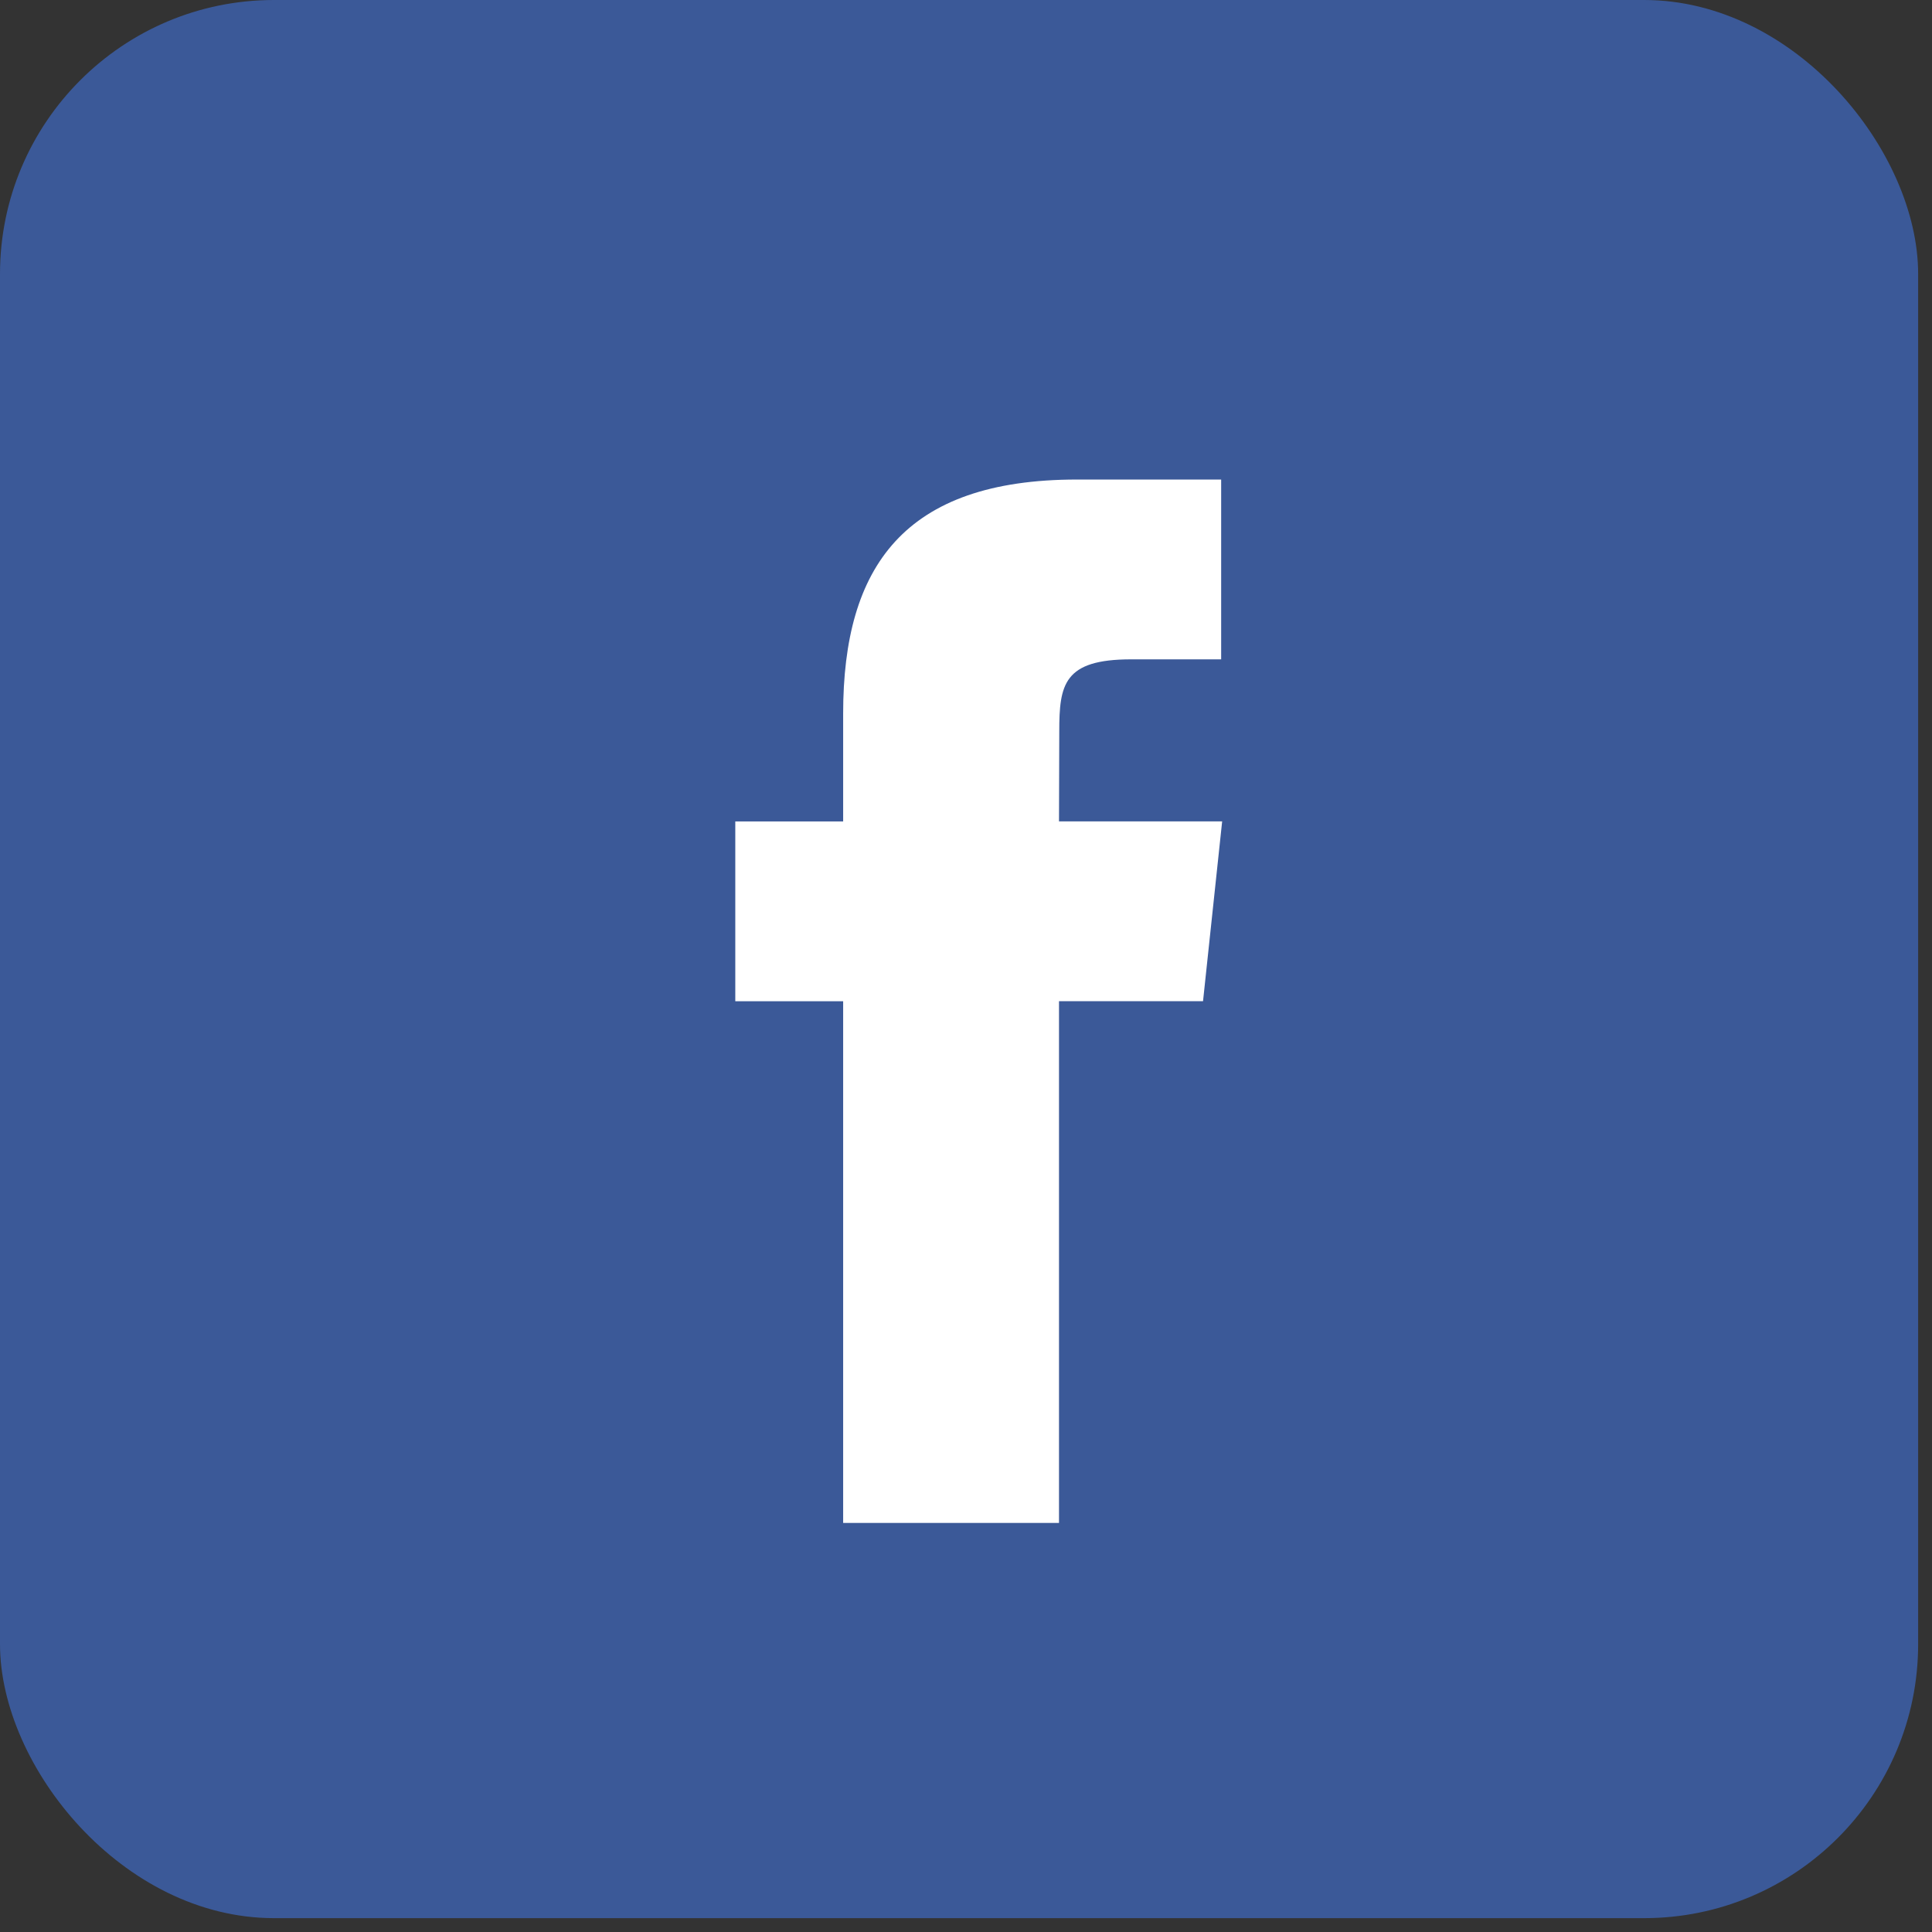 <svg width="29" height="29" viewBox="0 0 29 29" fill="none" xmlns="http://www.w3.org/2000/svg">
<rect x="0" y="0" width="29" height="29" fill="#333333" stroke="none"/>
<rect width="28.792" height="28.792" rx="4.113" fill="#3B5998"/>
<path fill-rule="evenodd" clip-rule="evenodd" d="M15.896 22.86V15.028H18.058L18.345 12.329H15.896L15.9 10.978C15.9 10.274 15.967 9.897 16.978 9.897H18.33V7.198H16.167C13.57 7.198 12.656 8.507 12.656 10.709V12.33H11.037V15.029H12.656V22.86H15.896Z" fill="white"/>
</svg>
